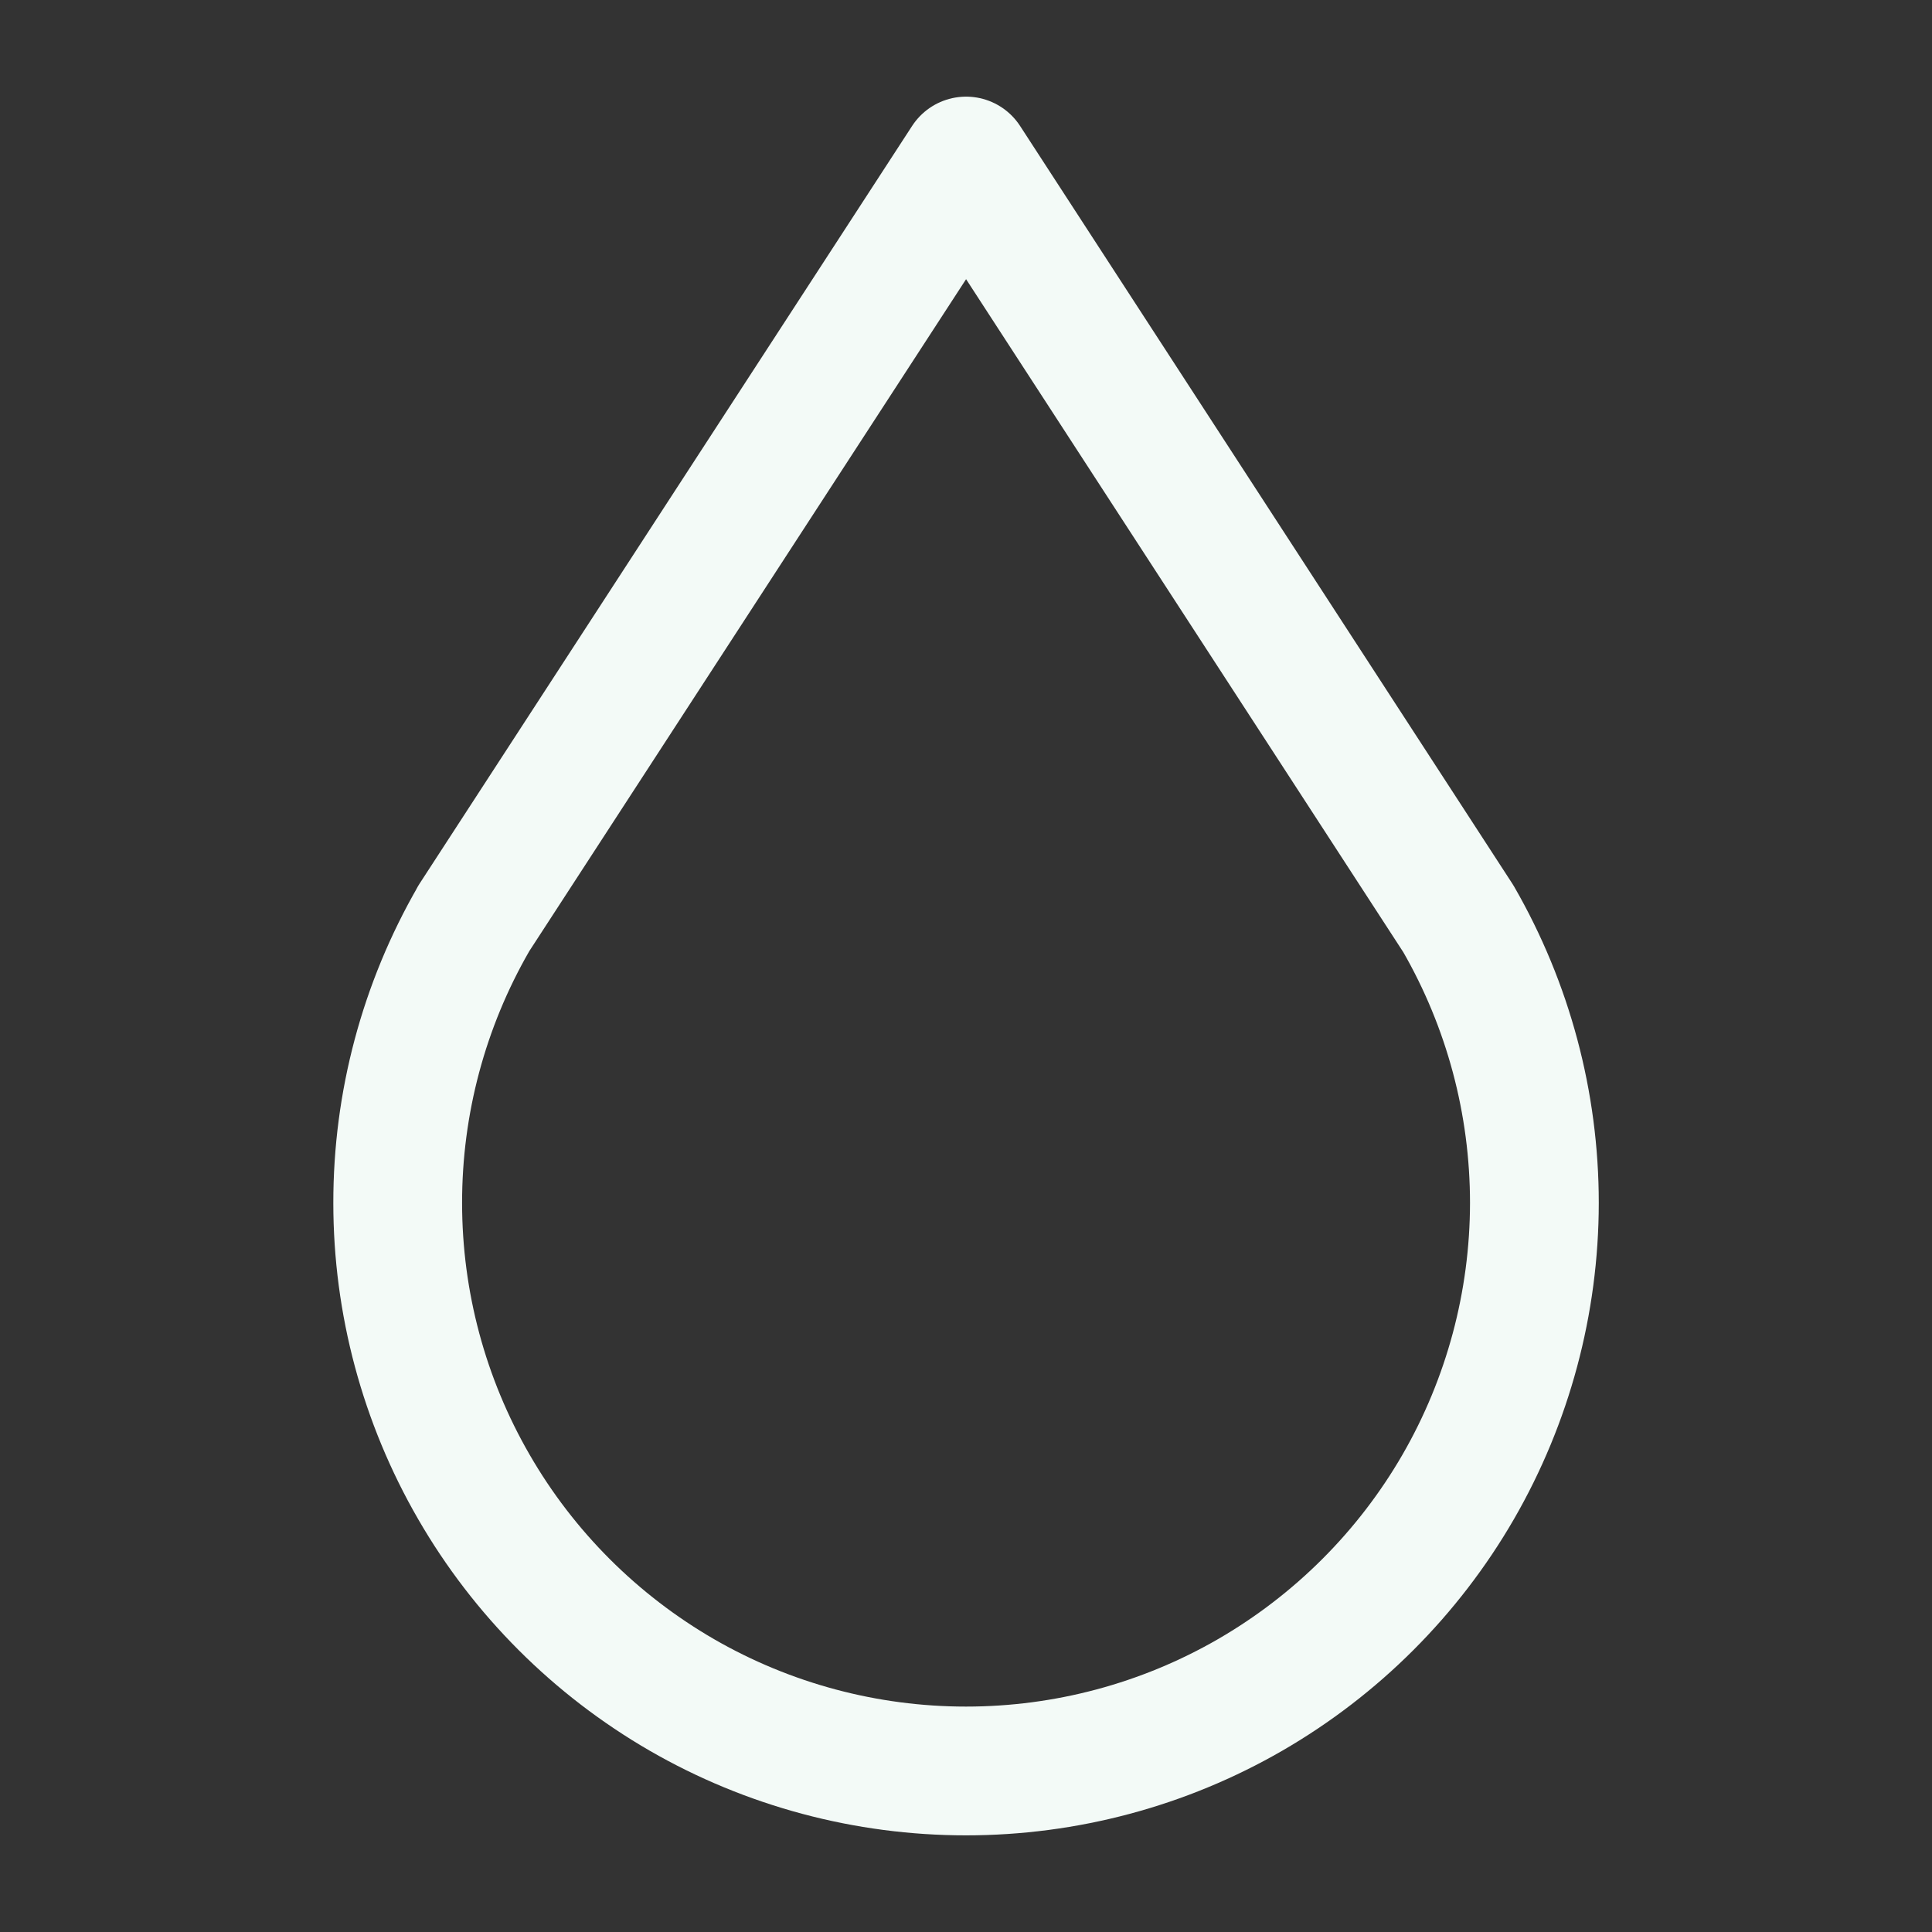 <svg width="20" height="20" viewBox="0 0 20 20" fill="none" xmlns="http://www.w3.org/2000/svg">
<rect x="0" y="0" width="20" height="20" fill="#333333" stroke="none"/>
<path d="M4.903 9.511C4.387 10.406 4.116 11.42 4.117 12.453C4.117 13.485 4.389 14.499 4.906 15.393C5.422 16.287 6.165 17.029 7.059 17.546C7.953 18.062 8.968 18.333 10 18.333C11.033 18.333 12.047 18.062 12.941 17.546C13.835 17.029 14.578 16.287 15.095 15.393C15.611 14.499 15.883 13.485 15.884 12.453C15.884 11.42 15.613 10.406 15.097 9.511L10.001 1.667L4.902 9.511H4.903Z" stroke="#F3FAF7" stroke-width="1.333" stroke-linecap="round" stroke-linejoin="round"/>
</svg>
